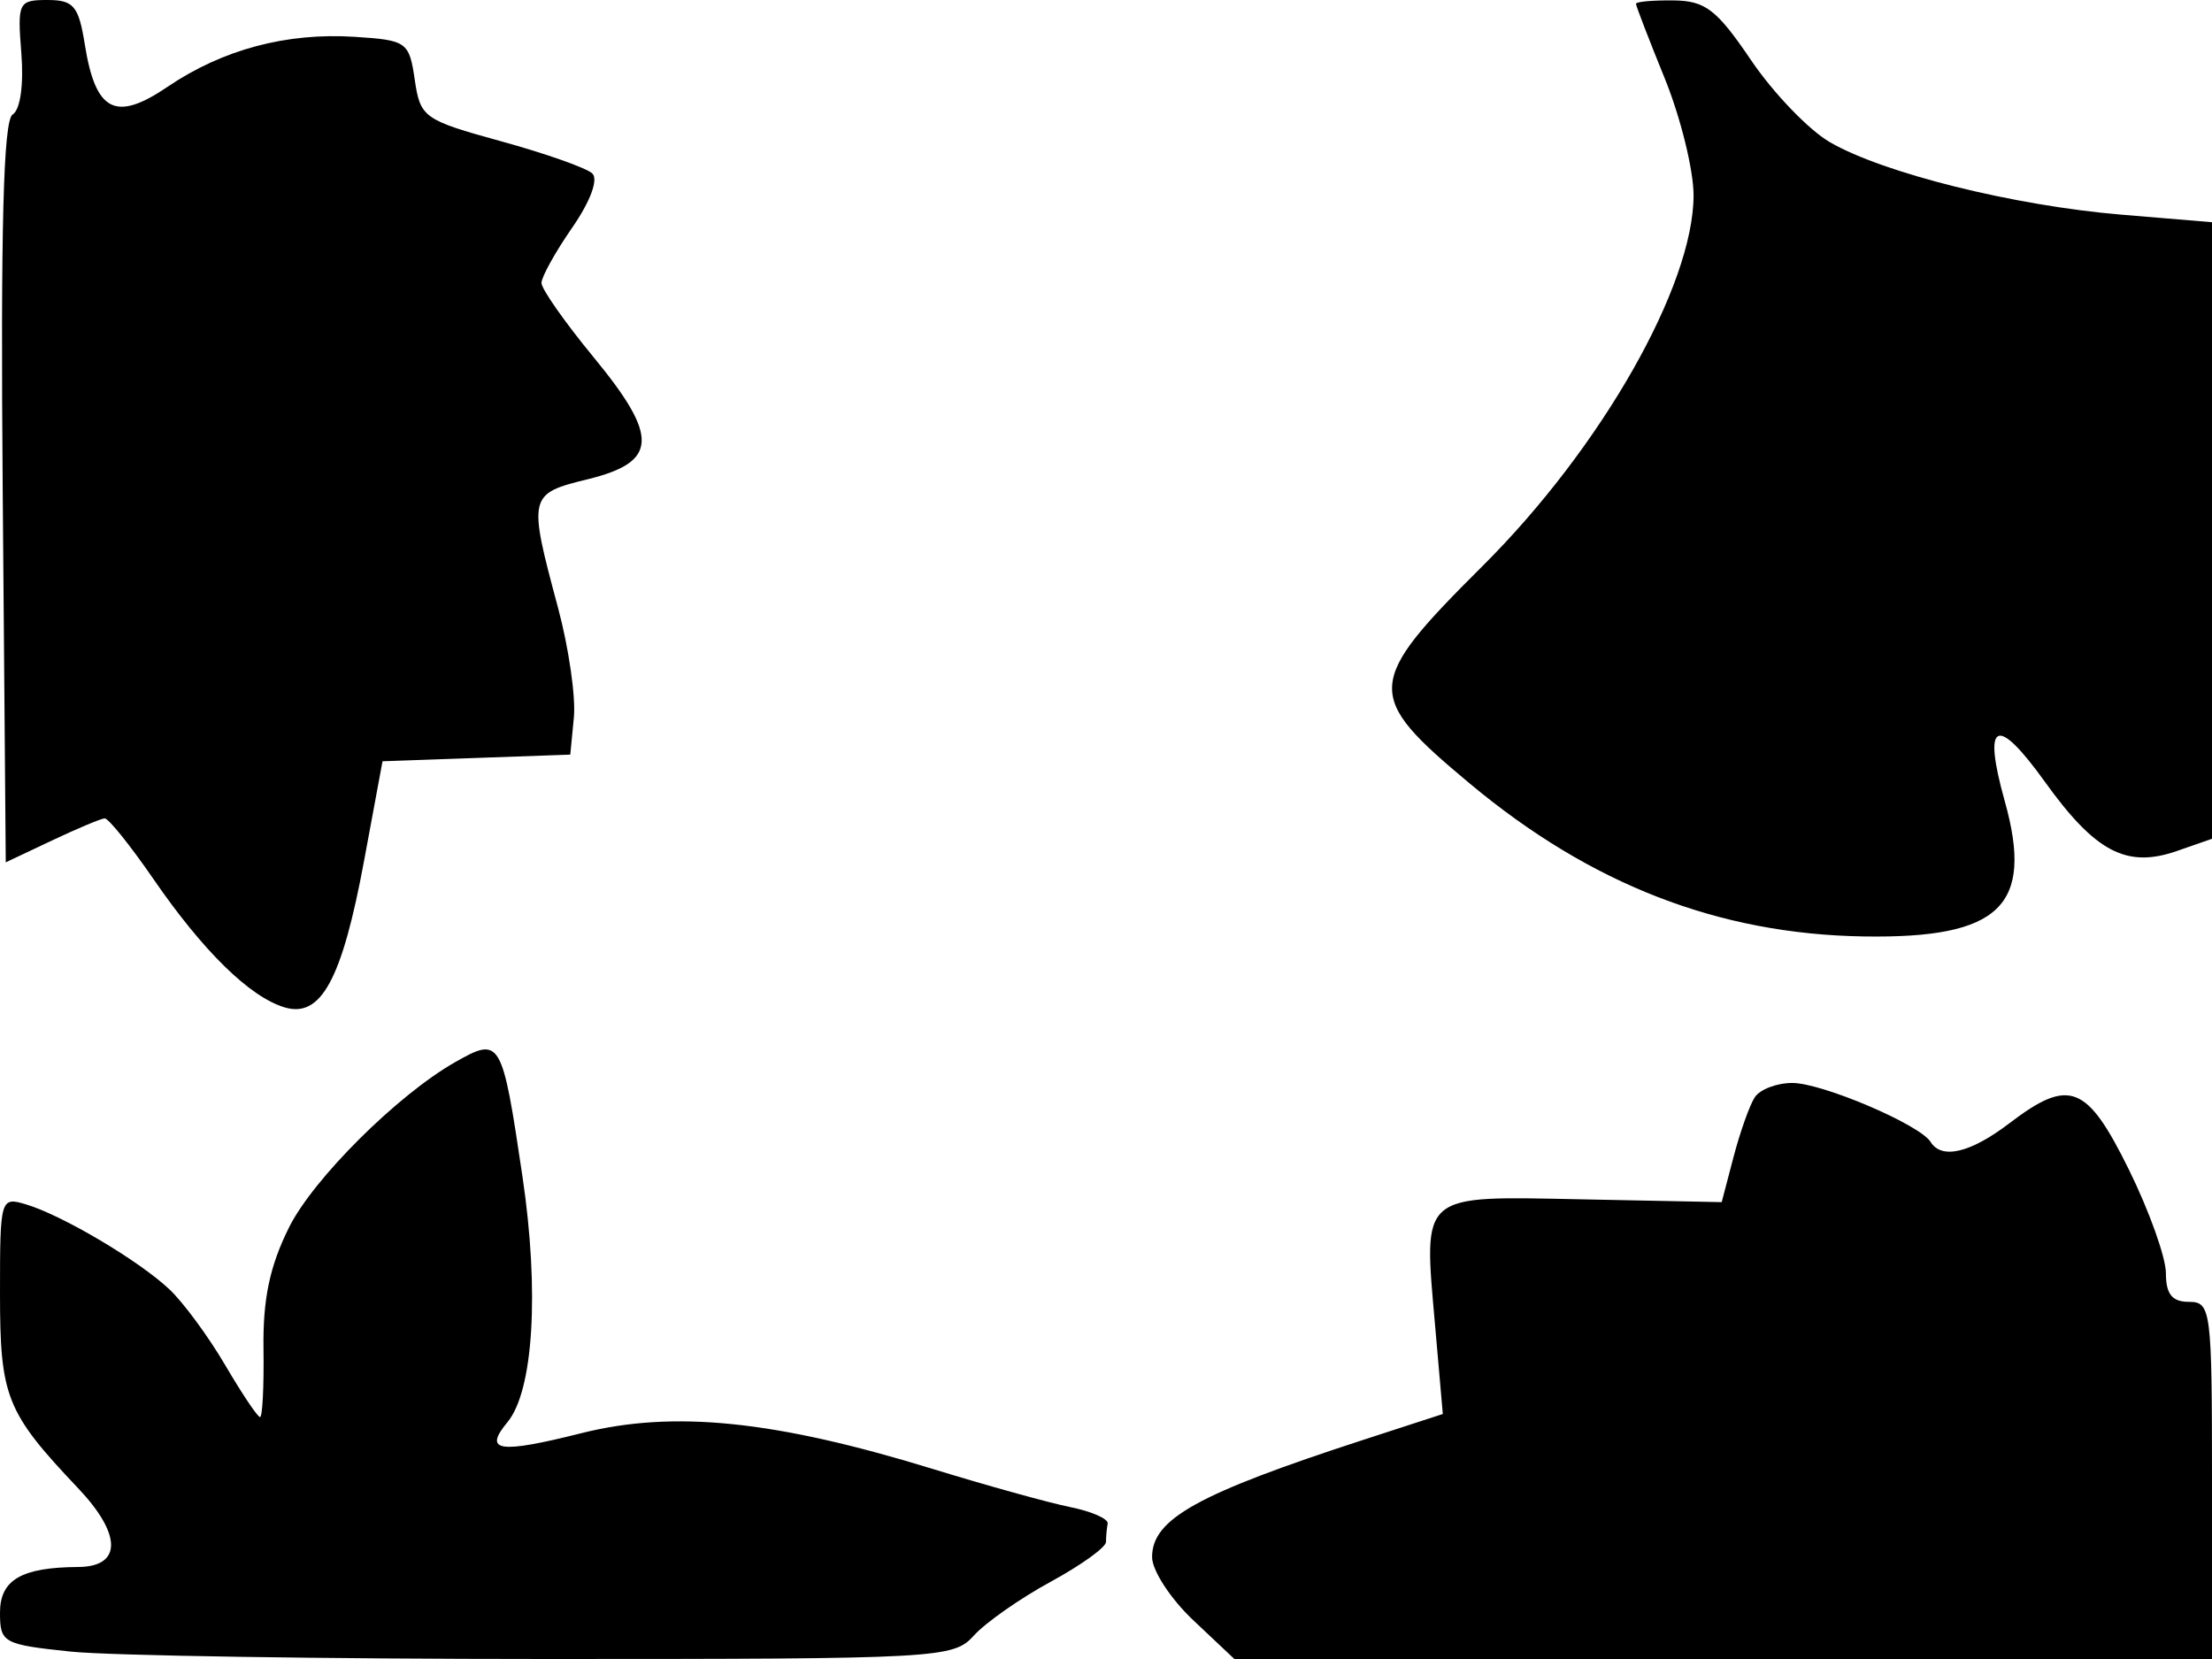 <svg xmlns="http://www.w3.org/2000/svg" width="192" height="144" viewBox="0 0 192 144" version="1.1">
	<path d="M 1.853 4.623 C 2.070 7.354, 1.761 9.530, 1.096 9.940 C 0.292 10.437, 0.047 19.788, 0.236 42.743 L 0.500 74.850 4.500 72.959 C 6.700 71.919, 8.763 71.053, 9.084 71.034 C 9.405 71.015, 11.308 73.382, 13.313 76.293 C 17.639 82.575, 21.675 86.526, 24.694 87.437 C 27.861 88.393, 29.688 85.028, 31.601 74.715 L 33.203 66.078 41.352 65.789 L 49.500 65.500 49.812 62.267 C 49.984 60.488, 49.366 56.213, 48.440 52.767 C 45.824 43.036, 45.865 42.859, 51 41.602 C 57.119 40.104, 57.226 37.928, 51.525 31.007 C 49.036 27.986, 47 25.085, 47 24.561 C 47 24.037, 48.198 21.879, 49.662 19.766 C 51.240 17.489, 51.953 15.571, 51.412 15.057 C 50.910 14.580, 47.350 13.323, 43.500 12.264 C 36.776 10.414, 36.480 10.203, 36 6.919 C 35.520 3.638, 35.310 3.488, 30.802 3.197 C 24.865 2.815, 19.316 4.296, 14.536 7.540 C 10.030 10.598, 8.297 9.711, 7.363 3.870 C 6.827 0.515, 6.395 0, 4.115 0 C 1.602 0, 1.502 0.205, 1.853 4.623 M 142 0.328 C 142 0.508, 143.125 3.424, 144.500 6.808 C 145.875 10.192, 147 14.756, 147 16.952 C 147 24.800, 139.008 38.847, 128.702 49.113 C 118.434 59.340, 118.375 60.330, 127.564 68 C 138.078 76.776, 149.174 81.084, 161.783 81.283 C 173.607 81.469, 176.558 78.635, 174.010 69.535 C 172.066 62.591, 173.283 61.998, 177.483 67.844 C 181.882 73.966, 184.591 75.387, 188.963 73.863 L 192 72.804 192 46.046 L 192 19.288 184.137 18.632 C 174.812 17.854, 163.447 15.027, 158.819 12.333 C 156.994 11.270, 153.925 8.077, 152 5.237 C 149.007 0.821, 148.029 0.067, 145.250 0.036 C 143.463 0.016, 142 0.147, 142 0.328 M 39.500 92.197 C 34.522 95.025, 27.203 102.304, 25.097 106.520 C 23.415 109.888, 22.810 112.757, 22.871 117.073 C 22.916 120.333, 22.782 123, 22.572 123 C 22.362 123, 21.003 120.975, 19.552 118.499 C 18.102 116.024, 15.922 113.061, 14.707 111.915 C 12.077 109.431, 5.398 105.476, 2.250 104.536 C 0.043 103.878, 0 104.024, 0 112.210 C 0 121.265, 0.521 122.567, 6.783 129.179 C 10.593 133.202, 10.593 135.991, 6.781 136.014 C 1.863 136.043, 0 137.131, 0 139.974 C 0 142.595, 0.269 142.743, 6.147 143.358 C 9.527 143.711, 28.133 144, 47.492 144 C 81.668 144, 82.744 143.941, 84.539 141.957 C 85.556 140.833, 88.551 138.736, 91.194 137.298 C 93.837 135.859, 96 134.304, 96 133.841 C 96 133.378, 96.066 132.662, 96.146 132.250 C 96.226 131.838, 94.763 131.191, 92.896 130.814 C 91.028 130.437, 85.675 128.952, 81 127.514 C 67.249 123.285, 58.464 122.389, 50.463 124.399 C 43.291 126.200, 41.928 125.997, 44.047 123.443 C 46.304 120.724, 46.831 112.103, 45.350 102.122 C 43.576 90.161, 43.453 89.951, 39.500 92.197 M 152.309 95.248 C 151.864 95.934, 151.037 98.262, 150.471 100.420 L 149.442 104.344 137.355 104.102 C 123.129 103.817, 123.553 103.452, 124.567 115.079 L 125.235 122.734 118.368 124.968 C 103.932 129.664, 100 131.845, 100 135.155 C 100 136.315, 101.607 138.779, 103.571 140.632 L 107.142 144 149.571 144 L 192 144 192 128.500 C 192 113.667, 191.914 113, 190 113 C 188.537 113, 188 112.333, 188 110.519 C 188 109.154, 186.553 105.104, 184.785 101.519 C 181.137 94.120, 179.615 93.530, 174.411 97.500 C 171.037 100.073, 168.530 100.666, 167.572 99.116 C 166.645 97.617, 158.161 94, 155.570 94 C 154.221 94, 152.754 94.562, 152.309 95.248" stroke="none" fill="black" fill-rule="evenodd"/>
</svg>